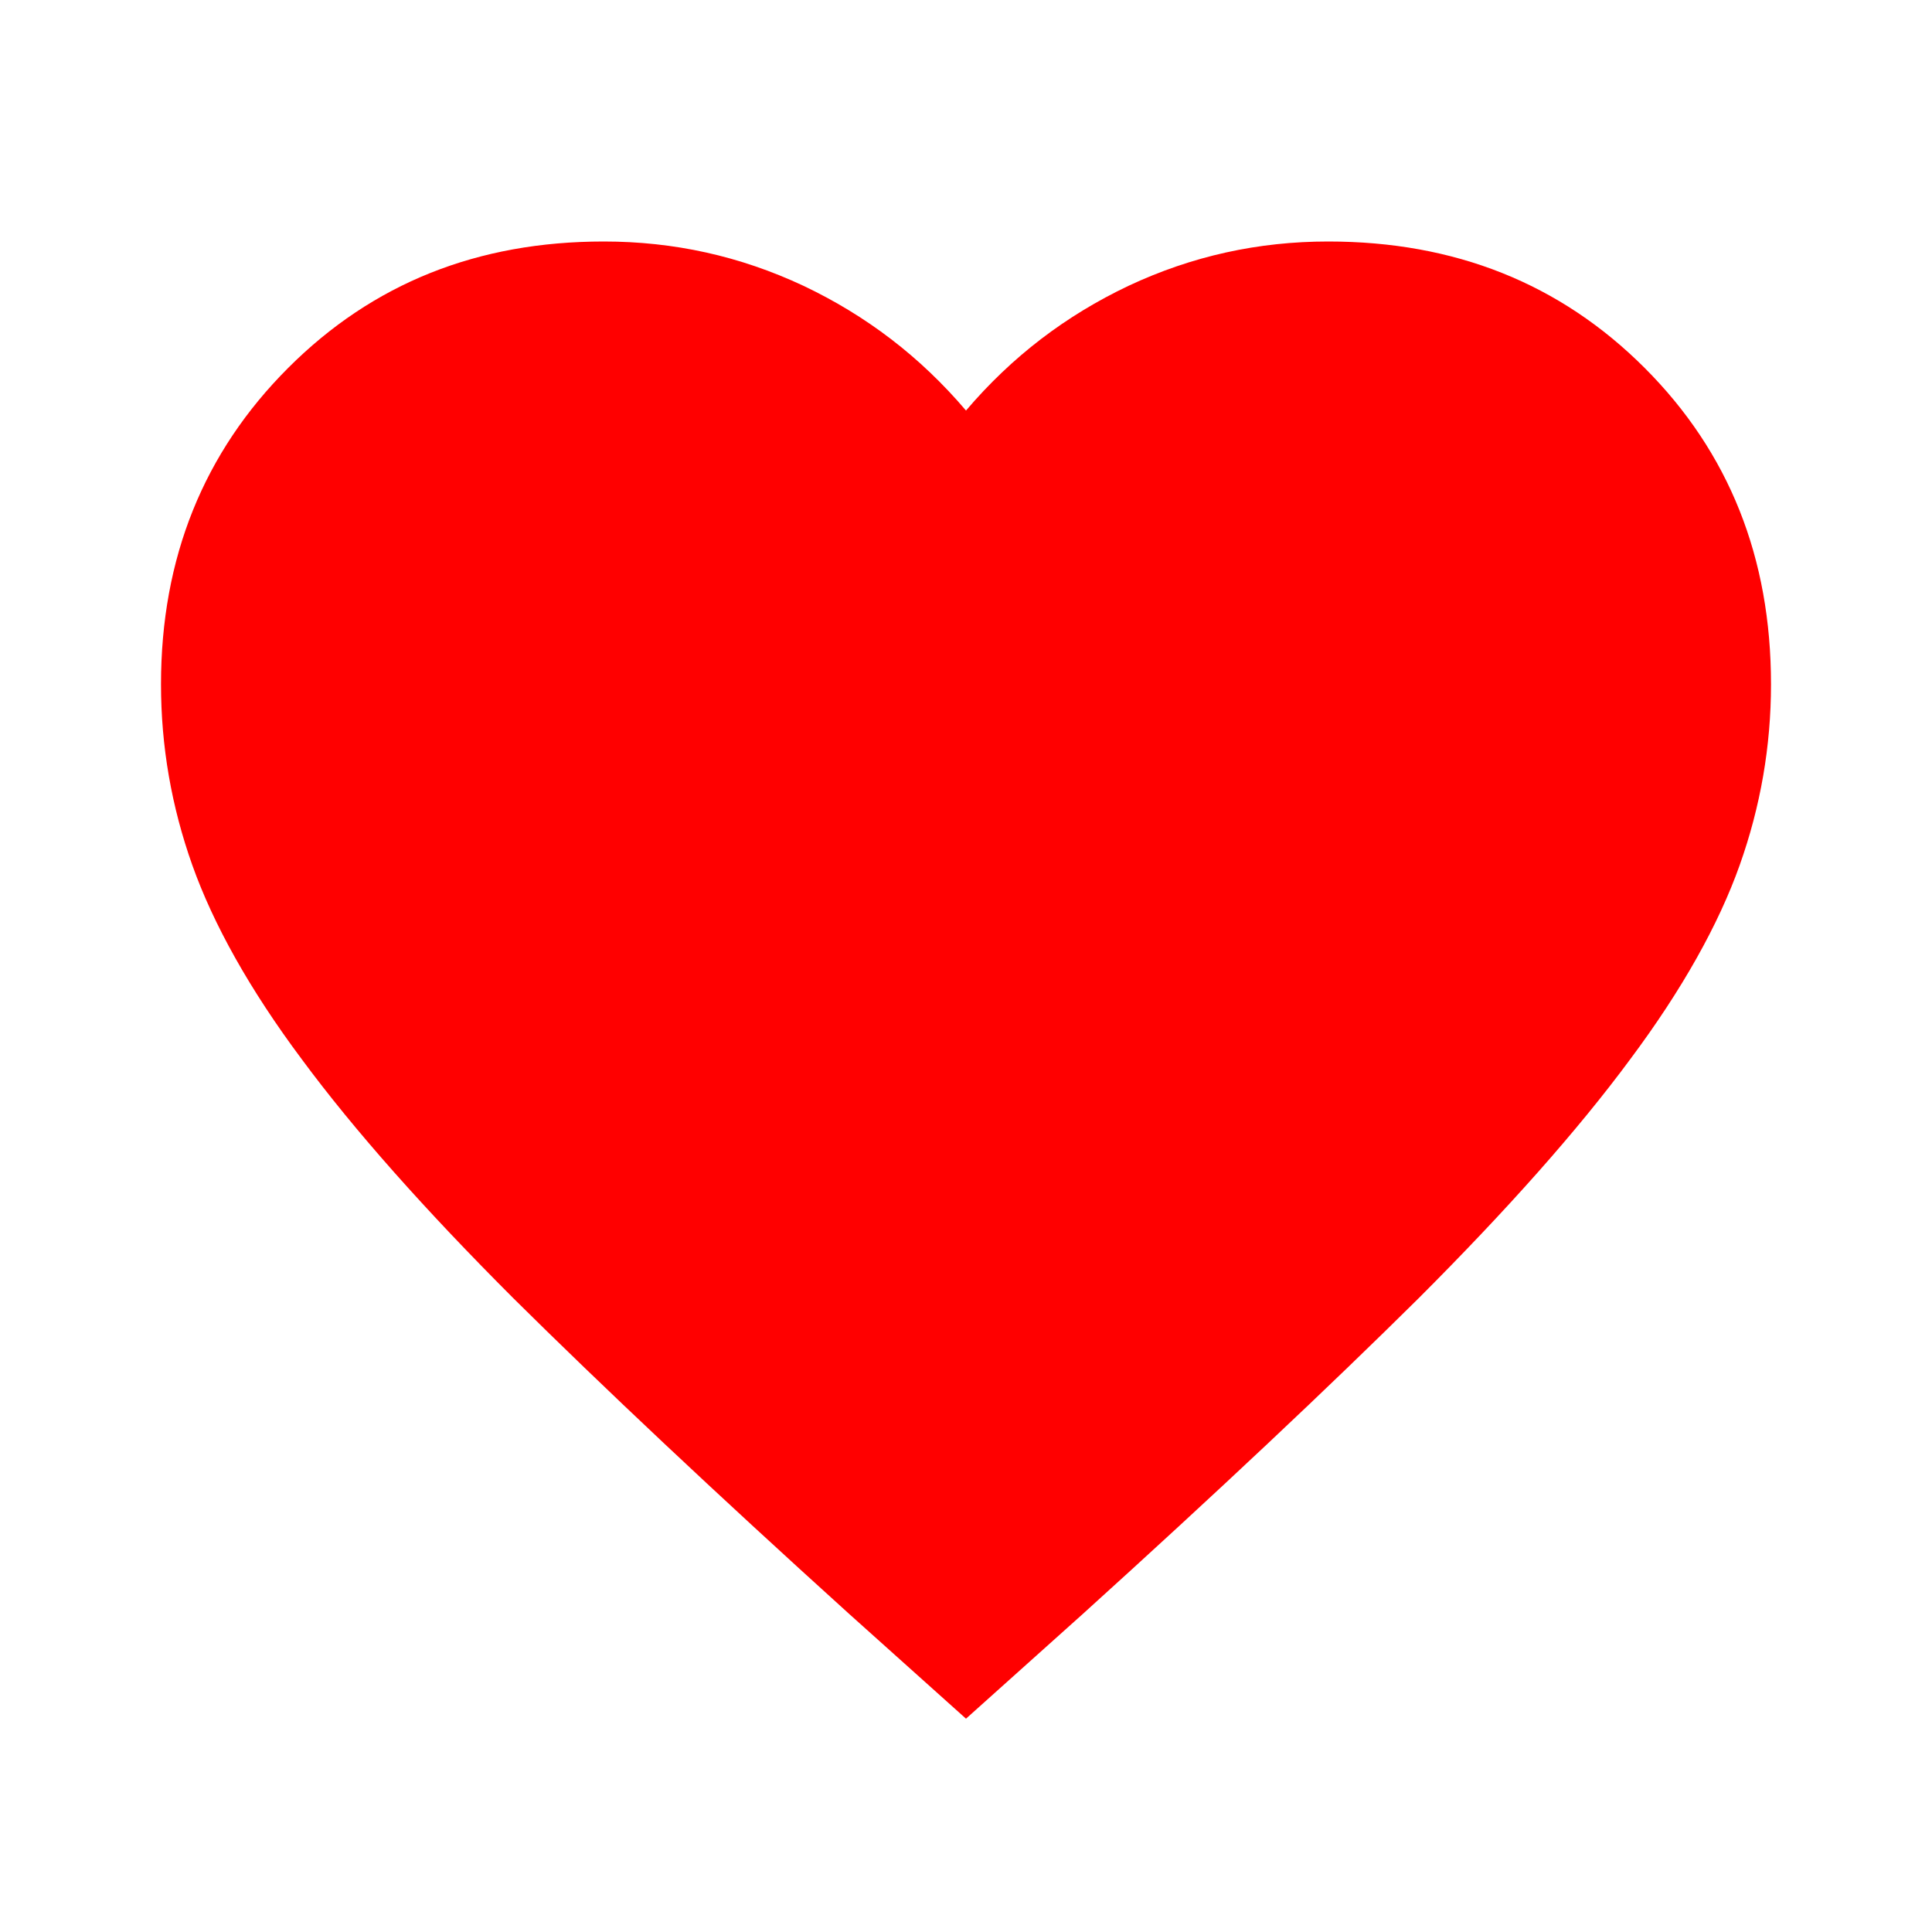 <svg width="24" height="24" viewBox="0 0 24 24" fill="red" xmlns="http://www.w3.org/2000/svg">
  <path
    d="M12 21.35L10.55 20.05C8.87 18.53 7.48 17.22 6.38 16.13C5.28 15.03 4.4 14.04 3.75 13.16C3.1 12.29 2.65 11.48 2.39 10.75C2.13 10.02 2 9.27 2 8.5C2 6.93 2.53 5.62 3.58 4.57C4.63 3.52 5.93 3 7.5 3C8.37 3 9.19 3.18 9.98 3.55C10.76 3.92 11.43 4.43 12 5.1C12.57 4.43 13.24 3.92 14.02 3.55C14.81 3.18 15.63 3 16.5 3C18.07 3 19.38 3.52 20.43 4.57C21.48 5.62 22 6.93 22 8.5C22 9.27 21.87 10.02 21.61 10.75C21.35 11.48 20.9 12.29 20.25 13.16C19.6 14.04 18.72 15.03 17.62 16.13C16.52 17.22 15.13 18.53 13.45 20.05L12 21.35Z"
    fill="red"
  />
</svg>
